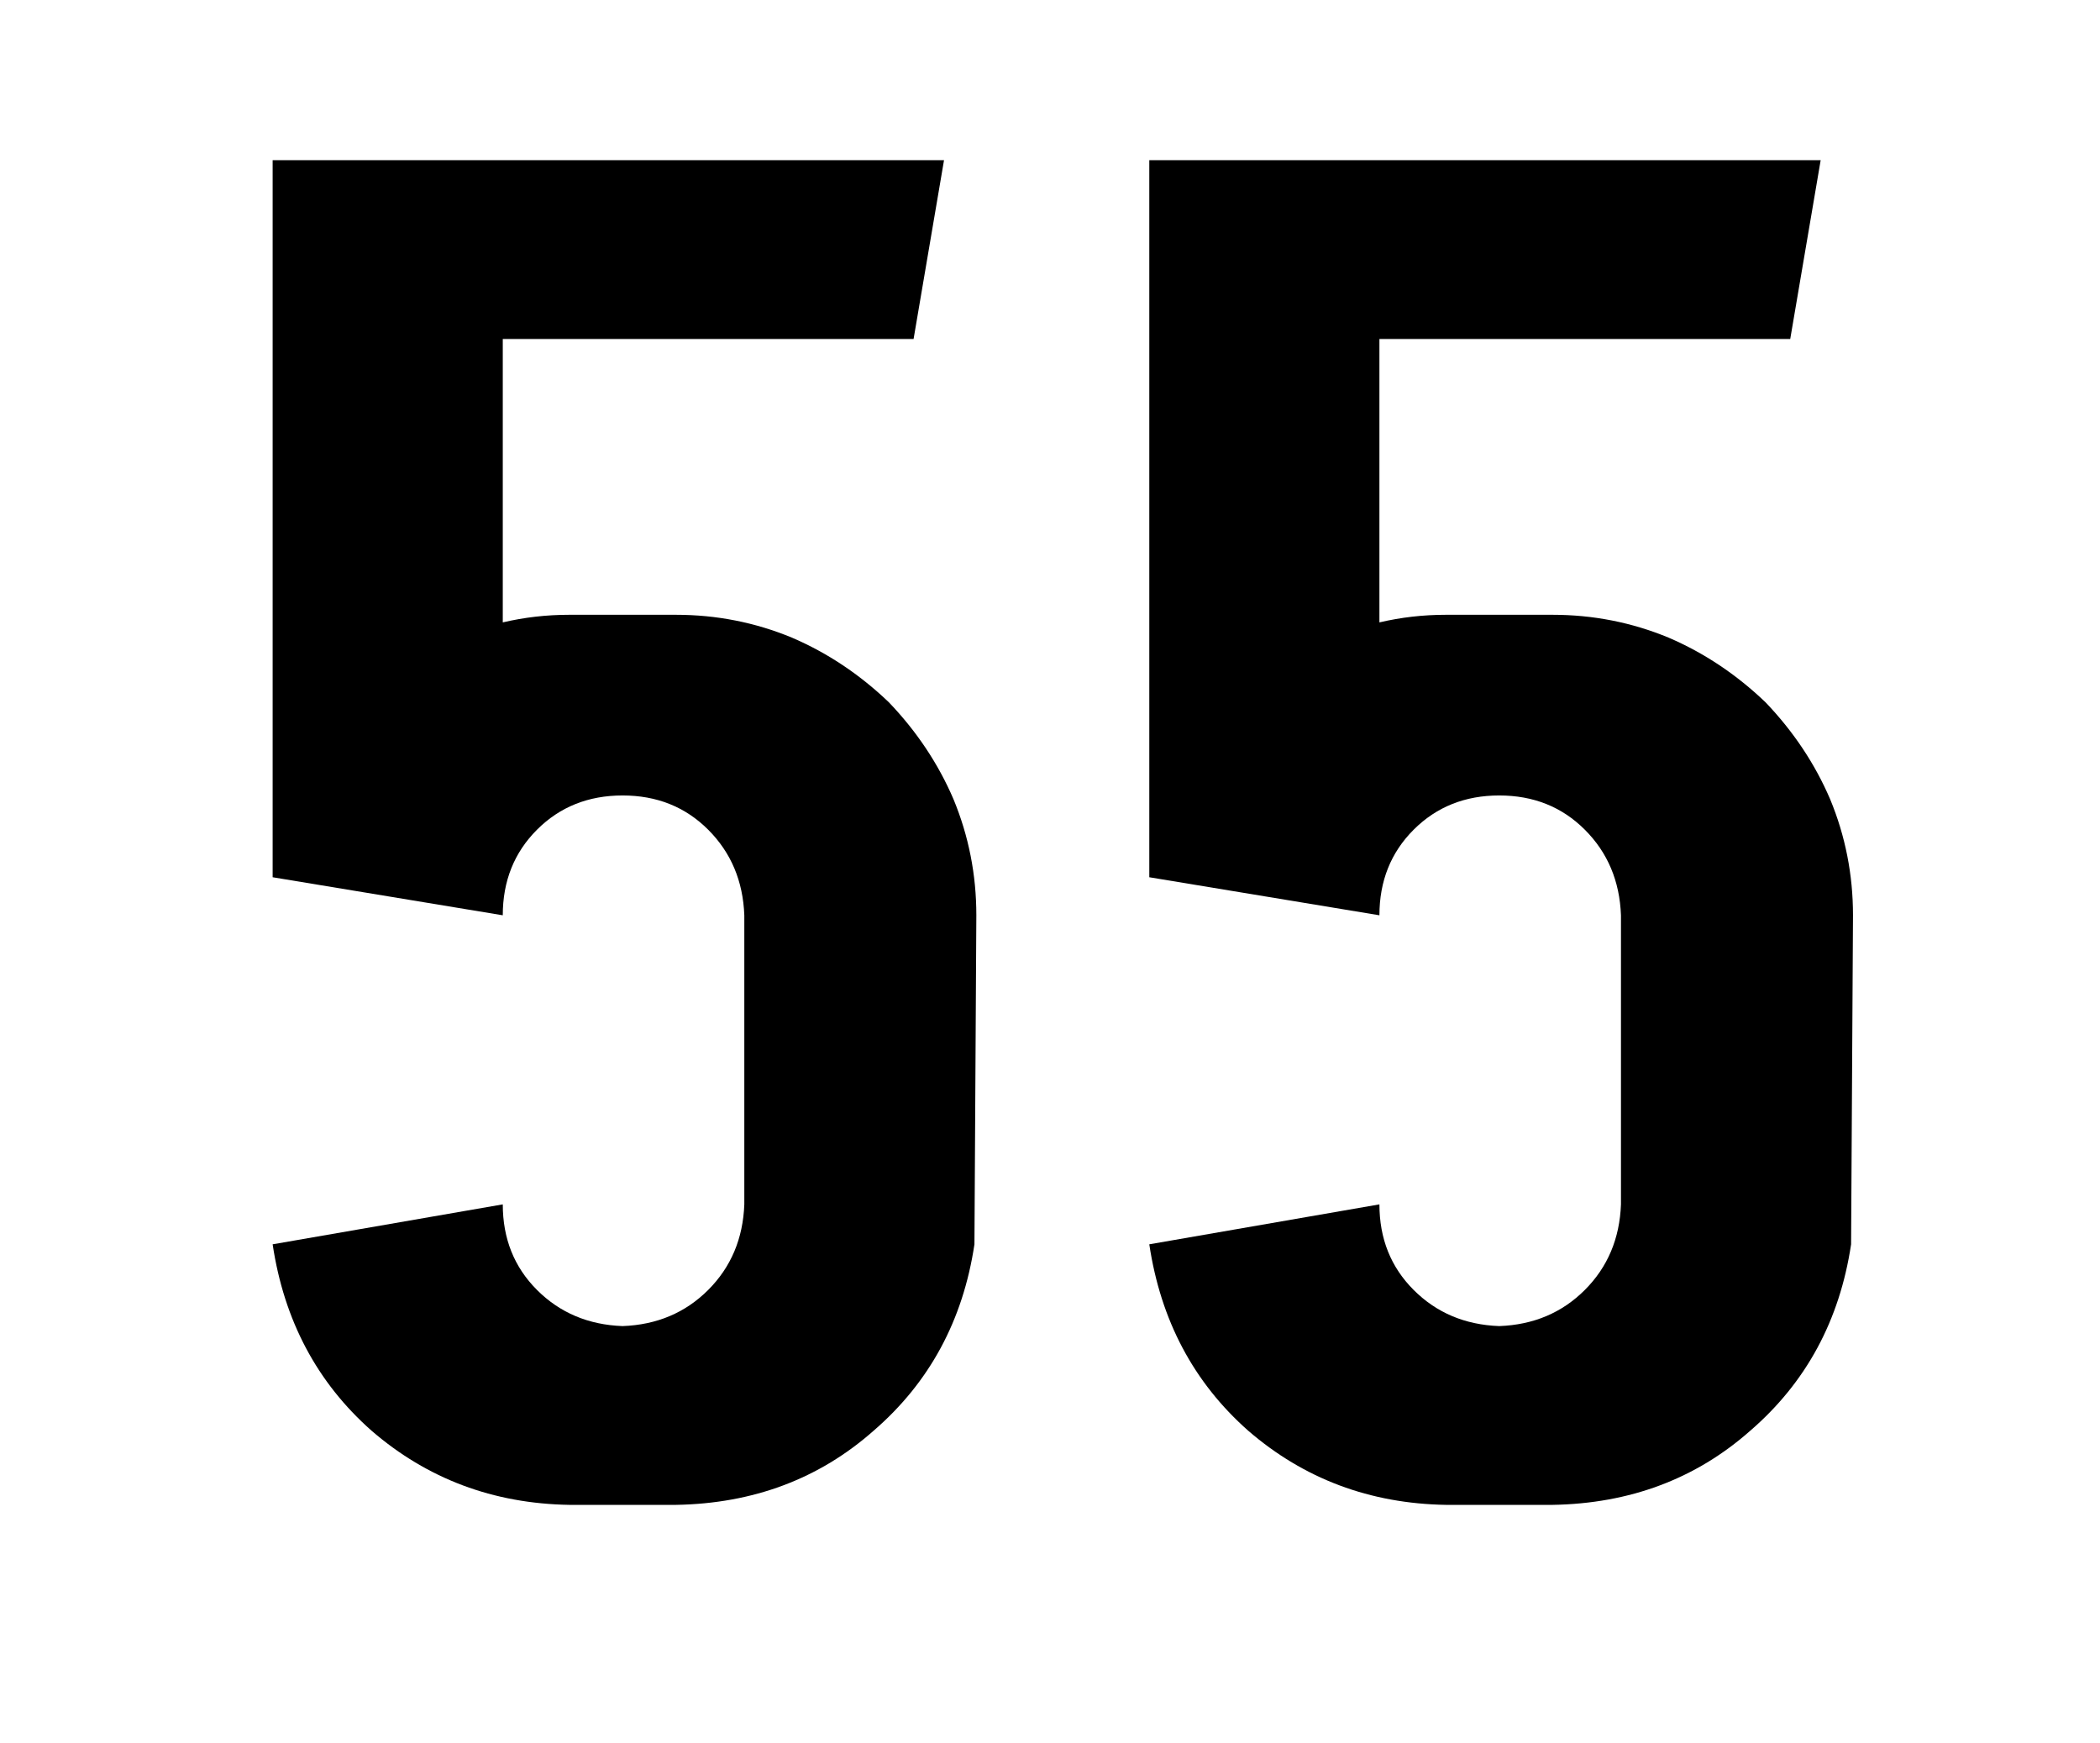 <svg width="106" height="88" viewBox="0 0 106 88" fill="none" xmlns="http://www.w3.org/2000/svg">
<path d="M34.114 31.032H28.738C27.586 31.032 26.466 31.16 25.378 31.416V17.112H46.114L47.65 8.088H13.762V44.28L25.378 46.2C25.378 44.472 25.954 43.032 27.106 41.88C28.258 40.728 29.698 40.152 31.426 40.152C33.154 40.152 34.594 40.728 35.746 41.88C36.898 43.032 37.506 44.472 37.57 46.2V60.792C37.506 62.52 36.898 63.96 35.746 65.112C34.594 66.264 33.154 66.872 31.426 66.936C29.698 66.872 28.258 66.264 27.106 65.112C25.954 63.96 25.378 62.52 25.378 60.792L13.762 62.808C14.338 66.648 16.002 69.784 18.754 72.216C21.57 74.648 24.898 75.896 28.738 75.96H34.114C38.018 75.896 41.346 74.648 44.098 72.216C46.914 69.784 48.61 66.648 49.186 62.808L49.282 46.2C49.282 44.152 48.898 42.2 48.13 40.344C47.362 38.552 46.274 36.92 44.866 35.448C43.394 34.04 41.762 32.952 39.97 32.184C38.114 31.416 36.162 31.032 34.114 31.032ZM78.364 31.032H72.988C71.836 31.032 70.716 31.16 69.628 31.416V17.112H90.364L91.9 8.088H58.012V44.28L69.628 46.2C69.628 44.472 70.204 43.032 71.356 41.88C72.508 40.728 73.948 40.152 75.676 40.152C77.404 40.152 78.844 40.728 79.996 41.88C81.148 43.032 81.756 44.472 81.82 46.2V60.792C81.756 62.52 81.148 63.96 79.996 65.112C78.844 66.264 77.404 66.872 75.676 66.936C73.948 66.872 72.508 66.264 71.356 65.112C70.204 63.96 69.628 62.52 69.628 60.792L58.012 62.808C58.588 66.648 60.252 69.784 63.004 72.216C65.82 74.648 69.148 75.896 72.988 75.96H78.364C82.268 75.896 85.596 74.648 88.348 72.216C91.164 69.784 92.86 66.648 93.436 62.808L93.532 46.2C93.532 44.152 93.148 42.2 92.38 40.344C91.612 38.552 90.524 36.92 89.116 35.448C87.644 34.04 86.012 32.952 84.22 32.184C82.364 31.416 80.412 31.032 78.364 31.032Z" fill="black"/>
</svg>

